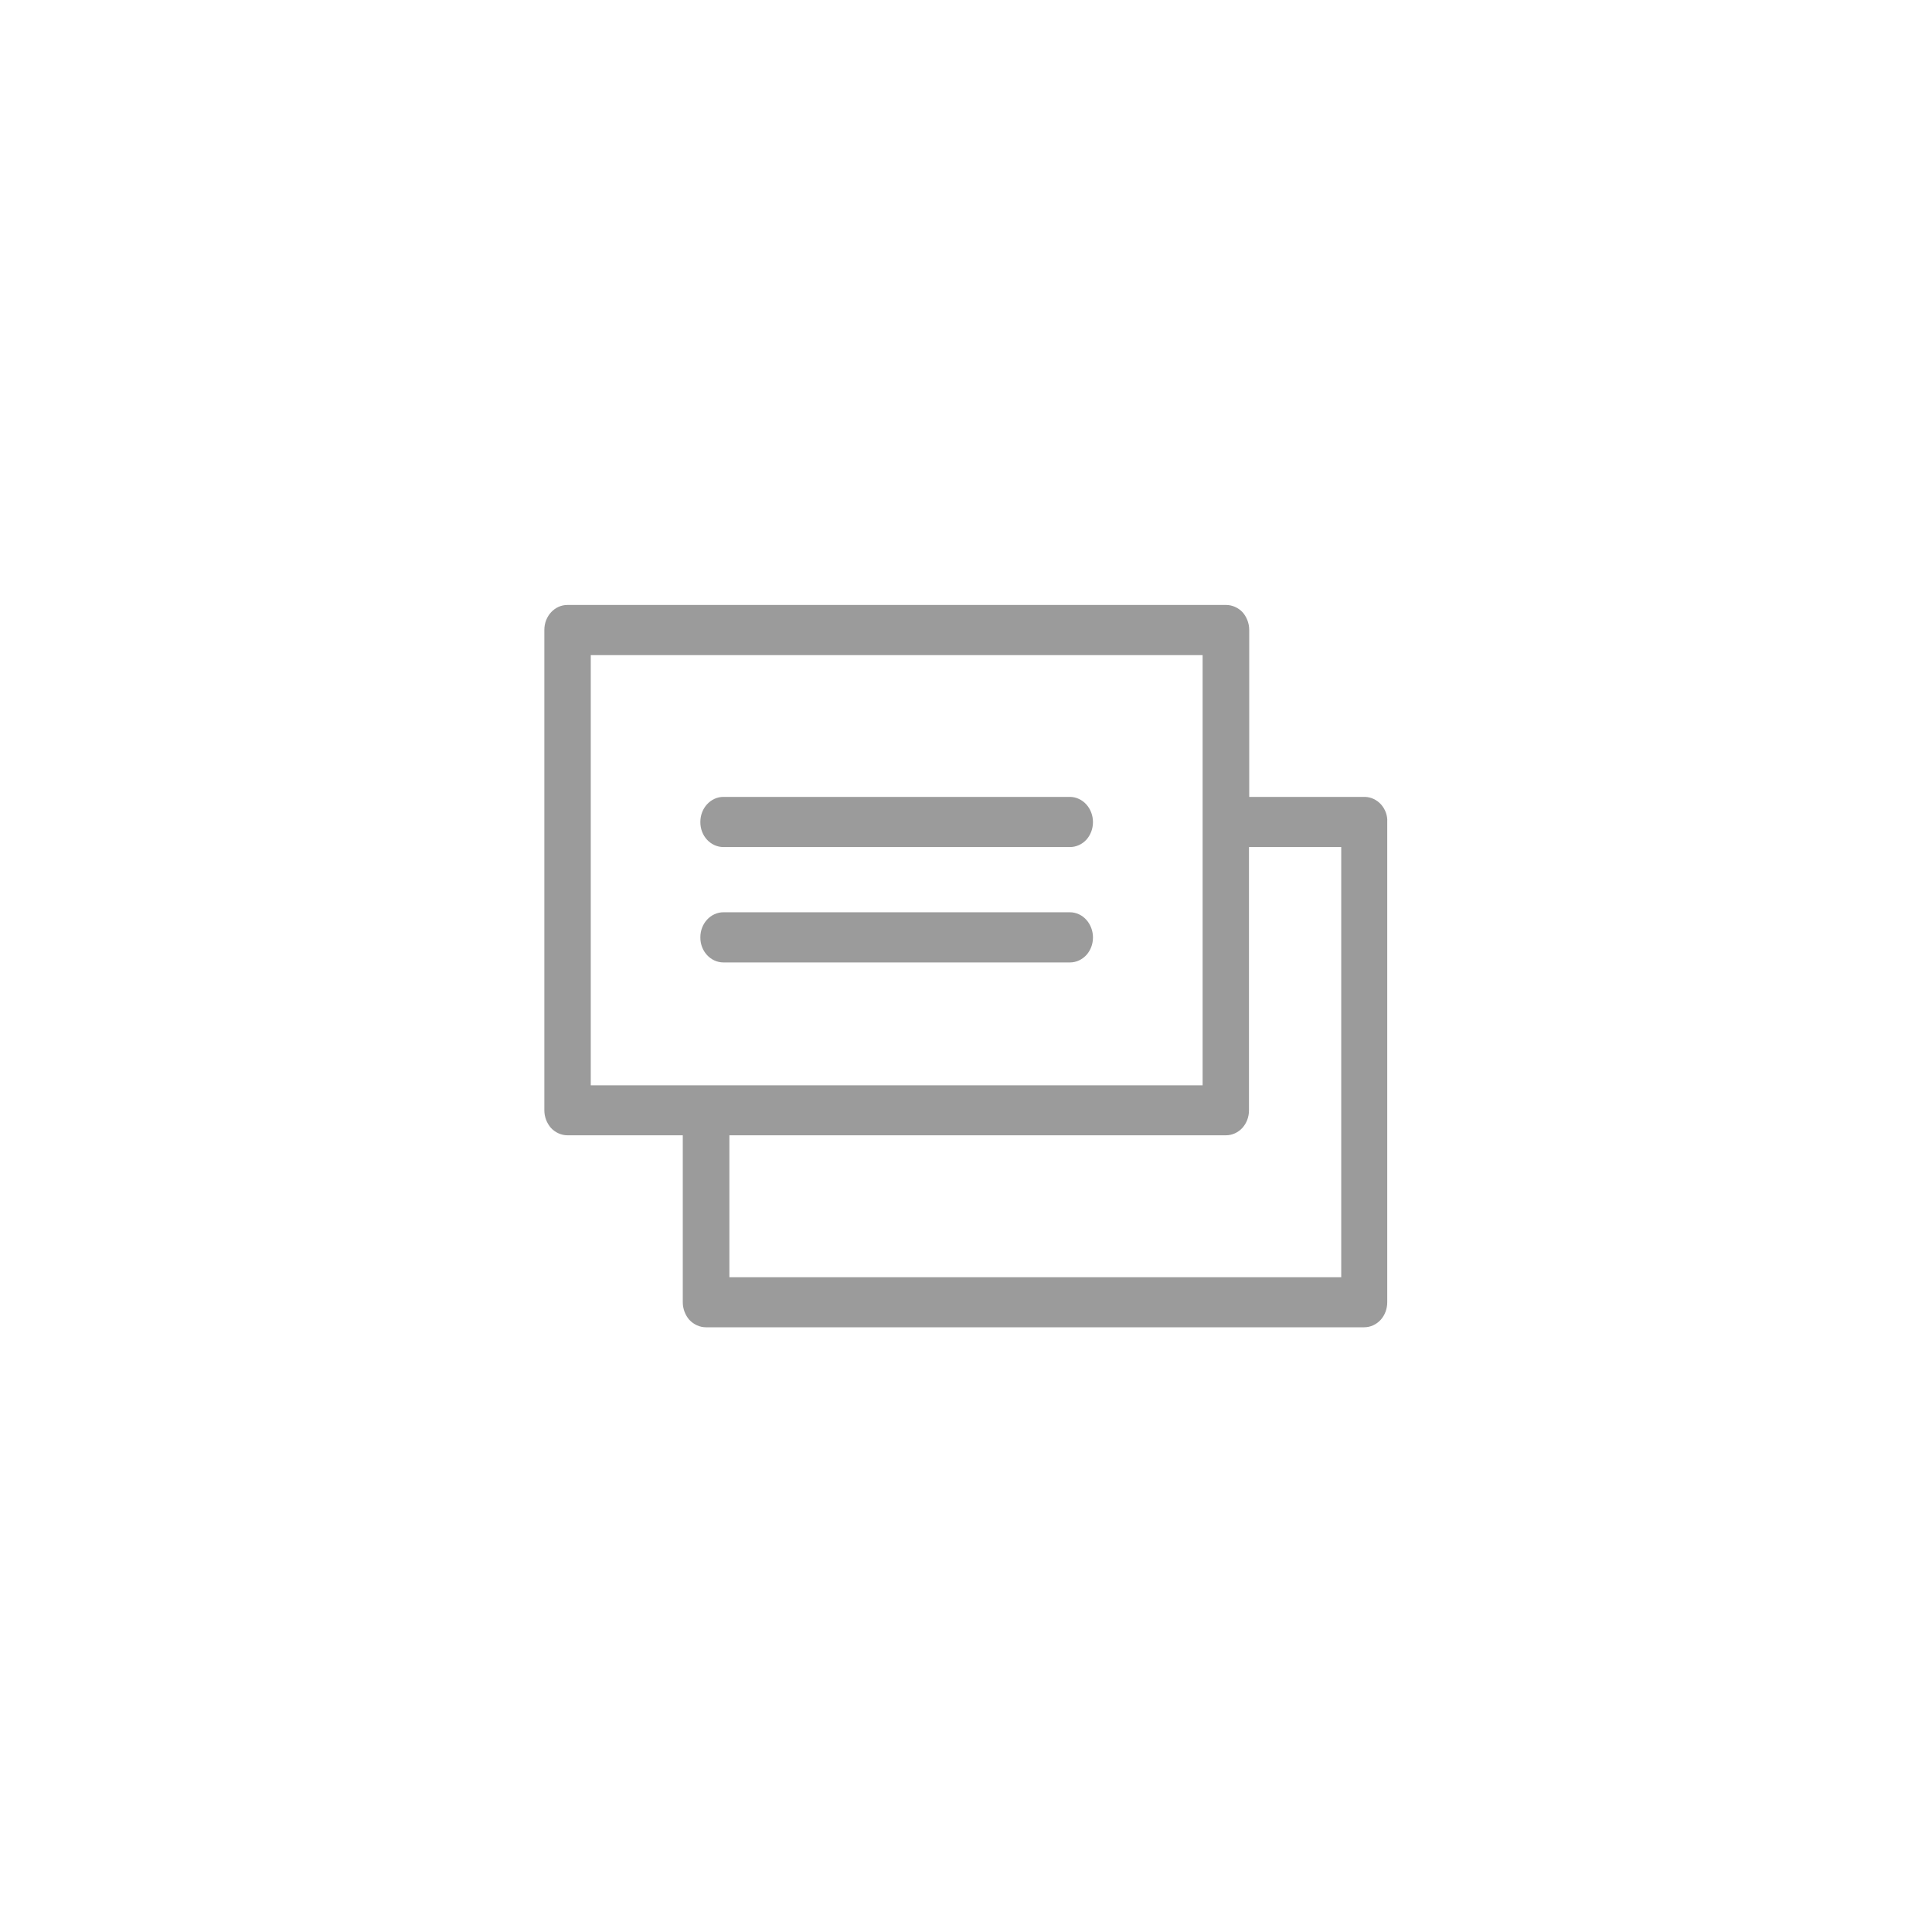 <?xml version="1.0" encoding="UTF-8"?>
<svg width="32px" height="32px" viewBox="0 0 32 32" version="1.1" xmlns="http://www.w3.org/2000/svg" xmlns:xlink="http://www.w3.org/1999/xlink">
    <!-- Generator: Sketch 52.4 (67378) - http://www.bohemiancoding.com/sketch -->
    <title>Group 42</title>
    <desc>Created with Sketch.</desc>
    <defs>
        <rect id="path-1" x="0" y="0" width="16" height="16"></rect>
    </defs>
    <g id="Page-1" stroke="none" stroke-width="1" fill="none" fill-rule="evenodd">
        <g id="Buttons" transform="translate(-1009, -836)">
            <g id="Group-42" transform="translate(1009, 836)">
                <rect id="Rectangle-7" stroke="none" fill="none" fill-rule="nonzero" x="0.5" y="0.5" width="31" height="31" rx="3"></rect>
                <g id="Icon/-🤖Operation/🔸s-16px/--Cards" transform="translate(8, 8)">
                    <mask id="mask-2" fill="white">
                        <use xlink:href="#path-1"></use>
                    </mask>
                    <g id="Mask" fill-rule="nonzero"></g>
                    <path d="M14.876,5.326 C14.944,5.404 14.984,5.509 14.977,5.613 L14.977,13.57 C14.977,13.68 14.938,13.782 14.869,13.86 C14.797,13.938 14.699,13.984 14.594,13.984 L3.692,13.984 C3.591,13.984 3.489,13.938 3.417,13.86 C3.349,13.782 3.309,13.677 3.309,13.57 L3.309,10.804 L1.399,10.804 C1.298,10.804 1.196,10.759 1.124,10.68 C1.056,10.602 1.016,10.498 1.016,10.39 L1.016,2.434 C1.016,2.205 1.186,2.02 1.399,2.02 L12.308,2.02 C12.409,2.02 12.511,2.065 12.583,2.143 C12.651,2.222 12.691,2.326 12.691,2.434 L12.691,5.199 L14.601,5.199 C14.702,5.199 14.804,5.245 14.876,5.326 Z M14.215,6.03 L12.687,6.03 L12.687,10.39 C12.687,10.501 12.648,10.602 12.579,10.68 C12.507,10.759 12.409,10.804 12.305,10.804 L4.081,10.804 L4.081,13.155 L14.215,13.155 L14.215,6.03 Z M11.919,2.851 L1.785,2.851 L1.785,9.976 L11.919,9.976 L11.919,2.851 Z M3.983,6.03 C3.771,6.03 3.597,5.845 3.6,5.613 C3.6,5.385 3.771,5.199 3.983,5.199 L9.721,5.199 C9.822,5.199 9.923,5.245 9.995,5.326 C10.064,5.404 10.103,5.509 10.103,5.616 C10.103,5.727 10.064,5.828 9.995,5.907 C9.923,5.985 9.825,6.03 9.721,6.03 L3.983,6.03 Z M3.983,7.941 C3.771,7.941 3.597,7.755 3.6,7.524 C3.6,7.296 3.771,7.11 3.983,7.11 L9.721,7.11 C9.822,7.11 9.923,7.155 9.995,7.237 C10.064,7.315 10.103,7.42 10.103,7.527 C10.103,7.638 10.064,7.739 9.995,7.817 C9.923,7.896 9.825,7.941 9.721,7.941 L3.983,7.941 Z" id="Combined-Shape" fill="#9B9B9B" fill-rule="evenodd" mask="url(#mask-2)"></path>
                </g>
            </g>
        </g>
    </g>
</svg>